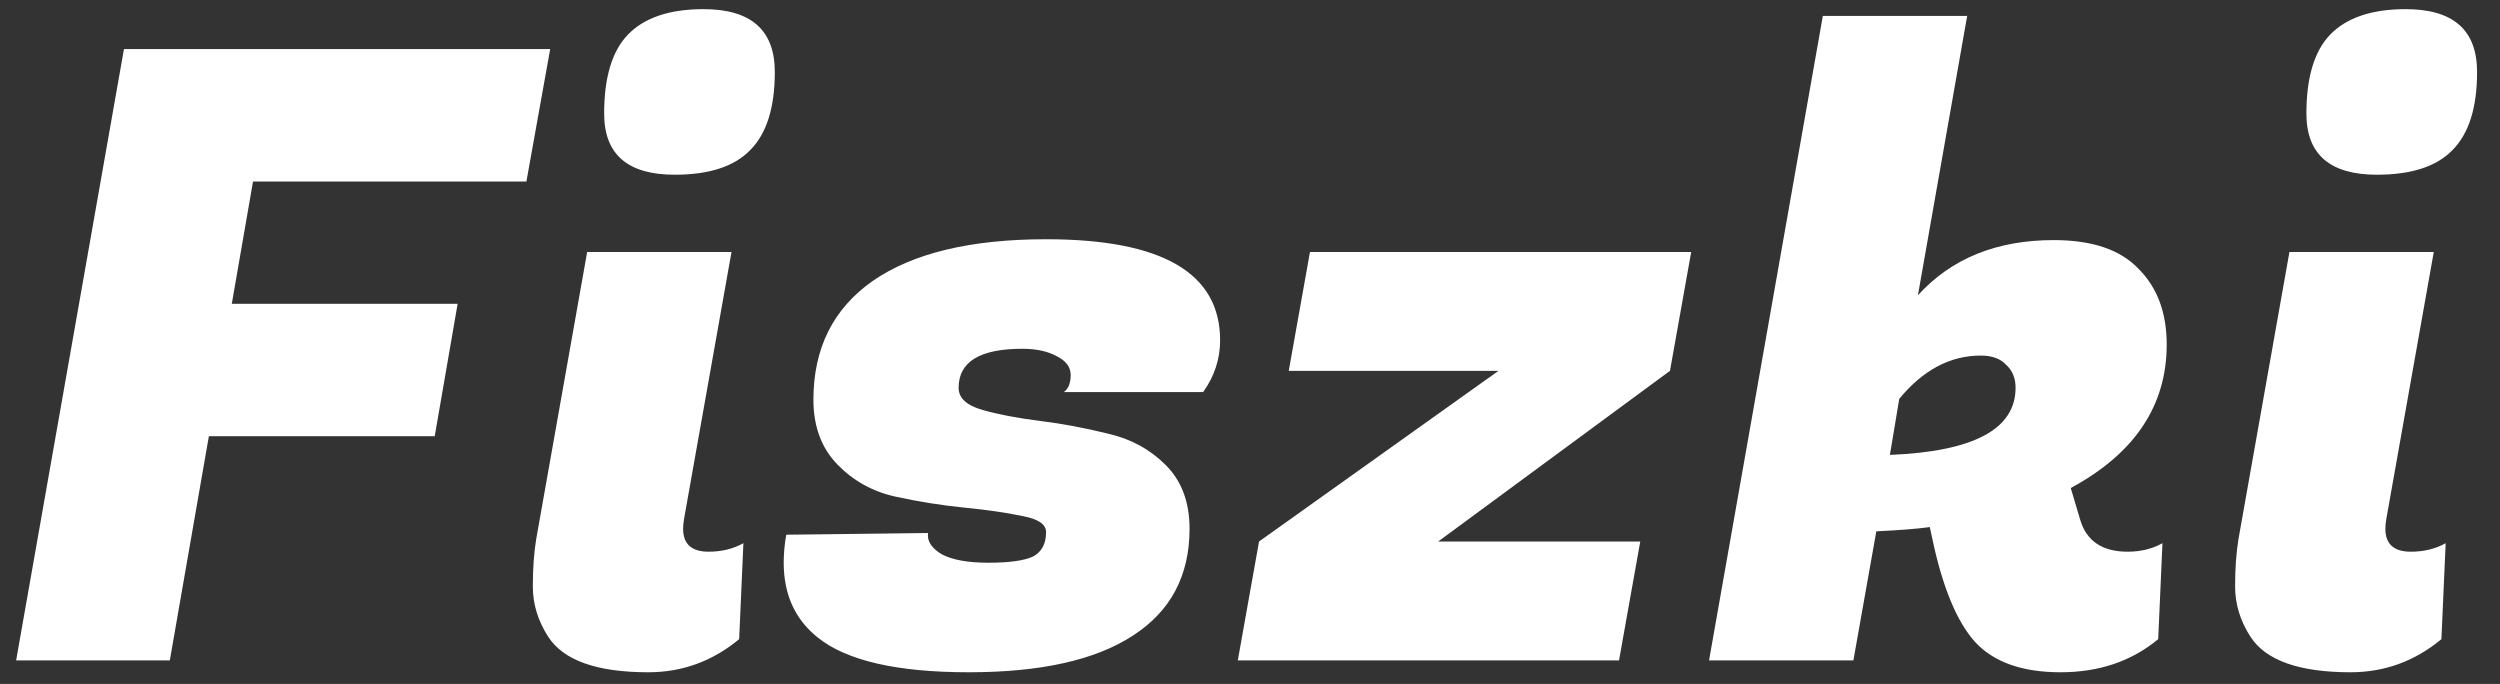 <svg width="106" height="29" viewBox="0 0 106 29" fill="none" xmlns="http://www.w3.org/2000/svg">
<rect x="0" y="0" width="106" height="29" fill="#333333" stroke="none"/>
<path d="M18.432 18.496H8.856L7.2 28H0.684L5.256 2.08H23.328L22.32 7.696H10.728L9.828 12.88H19.404L18.432 18.496ZM30.044 23.392C30.596 23.392 31.088 23.272 31.52 23.032L31.34 27.1C30.212 28.036 28.928 28.504 27.488 28.504C25.304 28.504 23.888 28 23.24 26.992C22.808 26.32 22.592 25.612 22.592 24.868C22.592 24.1 22.64 23.428 22.736 22.852L24.896 10.684H31.016L29 22.024C28.976 22.168 28.964 22.3 28.964 22.42C28.964 23.068 29.324 23.392 30.044 23.392ZM25.616 4.816C25.616 3.28 25.952 2.164 26.624 1.468C27.32 0.748 28.388 0.388 29.828 0.388C31.844 0.388 32.852 1.276 32.852 3.052C32.852 4.564 32.504 5.668 31.808 6.364C31.136 7.06 30.068 7.408 28.604 7.408C26.612 7.408 25.616 6.544 25.616 4.816ZM51.733 14.428C51.733 15.22 51.493 15.952 51.013 16.624H45.109C45.301 16.48 45.397 16.24 45.397 15.904C45.397 15.568 45.205 15.304 44.821 15.112C44.437 14.896 43.945 14.788 43.345 14.788C41.545 14.788 40.645 15.34 40.645 16.444C40.645 16.876 40.981 17.188 41.653 17.38C42.325 17.572 43.141 17.728 44.101 17.848C45.061 17.968 46.021 18.148 46.981 18.388C47.941 18.604 48.757 19.048 49.429 19.72C50.101 20.392 50.437 21.292 50.437 22.42C50.437 24.412 49.633 25.924 48.025 26.956C46.441 27.988 44.125 28.504 41.077 28.504C38.029 28.504 35.893 28.012 34.669 27.028C33.709 26.26 33.229 25.204 33.229 23.86C33.229 23.476 33.265 23.08 33.337 22.672L39.349 22.6C39.301 22.936 39.493 23.236 39.925 23.5C40.381 23.74 41.041 23.86 41.905 23.86C42.769 23.86 43.393 23.776 43.777 23.608C44.161 23.416 44.353 23.068 44.353 22.564C44.353 22.228 44.017 22 43.345 21.88C42.673 21.736 41.845 21.616 40.861 21.52C39.901 21.424 38.929 21.268 37.945 21.052C36.985 20.836 36.169 20.38 35.497 19.684C34.825 18.988 34.489 18.076 34.489 16.948C34.489 14.764 35.329 13.084 37.009 11.908C38.713 10.732 41.161 10.144 44.353 10.144C49.273 10.144 51.733 11.572 51.733 14.428ZM68.647 28H52.483L53.383 22.96L63.535 15.724H54.643L55.543 10.684H71.707L70.807 15.724L60.979 22.96H69.547L68.647 28ZM90.212 23.392C90.764 23.392 91.256 23.272 91.688 23.032L91.508 27.1C90.38 28.036 89 28.504 87.368 28.504C85.736 28.504 84.524 28.072 83.732 27.208C82.964 26.344 82.364 24.892 81.932 22.852L81.824 22.348C81.32 22.42 80.564 22.48 79.556 22.528L78.584 28H72.464L77.288 0.676H83.408L81.32 12.52C82.736 10.96 84.656 10.18 87.08 10.18C88.712 10.18 89.912 10.588 90.68 11.404C91.472 12.196 91.868 13.264 91.868 14.608C91.868 17.2 90.512 19.228 87.8 20.692L88.196 22.024C88.46 22.936 89.132 23.392 90.212 23.392ZM83.984 15.076C82.688 15.076 81.536 15.688 80.528 16.912L80.132 19.288C83.684 19.144 85.46 18.196 85.46 16.444C85.46 16.036 85.328 15.712 85.064 15.472C84.824 15.208 84.464 15.076 83.984 15.076ZM102.22 23.392C102.772 23.392 103.264 23.272 103.696 23.032L103.516 27.1C102.388 28.036 101.104 28.504 99.664 28.504C97.48 28.504 96.064 28 95.416 26.992C94.984 26.32 94.768 25.612 94.768 24.868C94.768 24.1 94.816 23.428 94.912 22.852L97.072 10.684H103.192L101.176 22.024C101.152 22.168 101.14 22.3 101.14 22.42C101.14 23.068 101.5 23.392 102.22 23.392ZM97.792 4.816C97.792 3.28 98.128 2.164 98.8 1.468C99.496 0.748 100.564 0.388 102.004 0.388C104.02 0.388 105.028 1.276 105.028 3.052C105.028 4.564 104.68 5.668 103.984 6.364C103.312 7.06 102.244 7.408 100.78 7.408C98.788 7.408 97.792 6.544 97.792 4.816Z" fill="white"/>
</svg>
